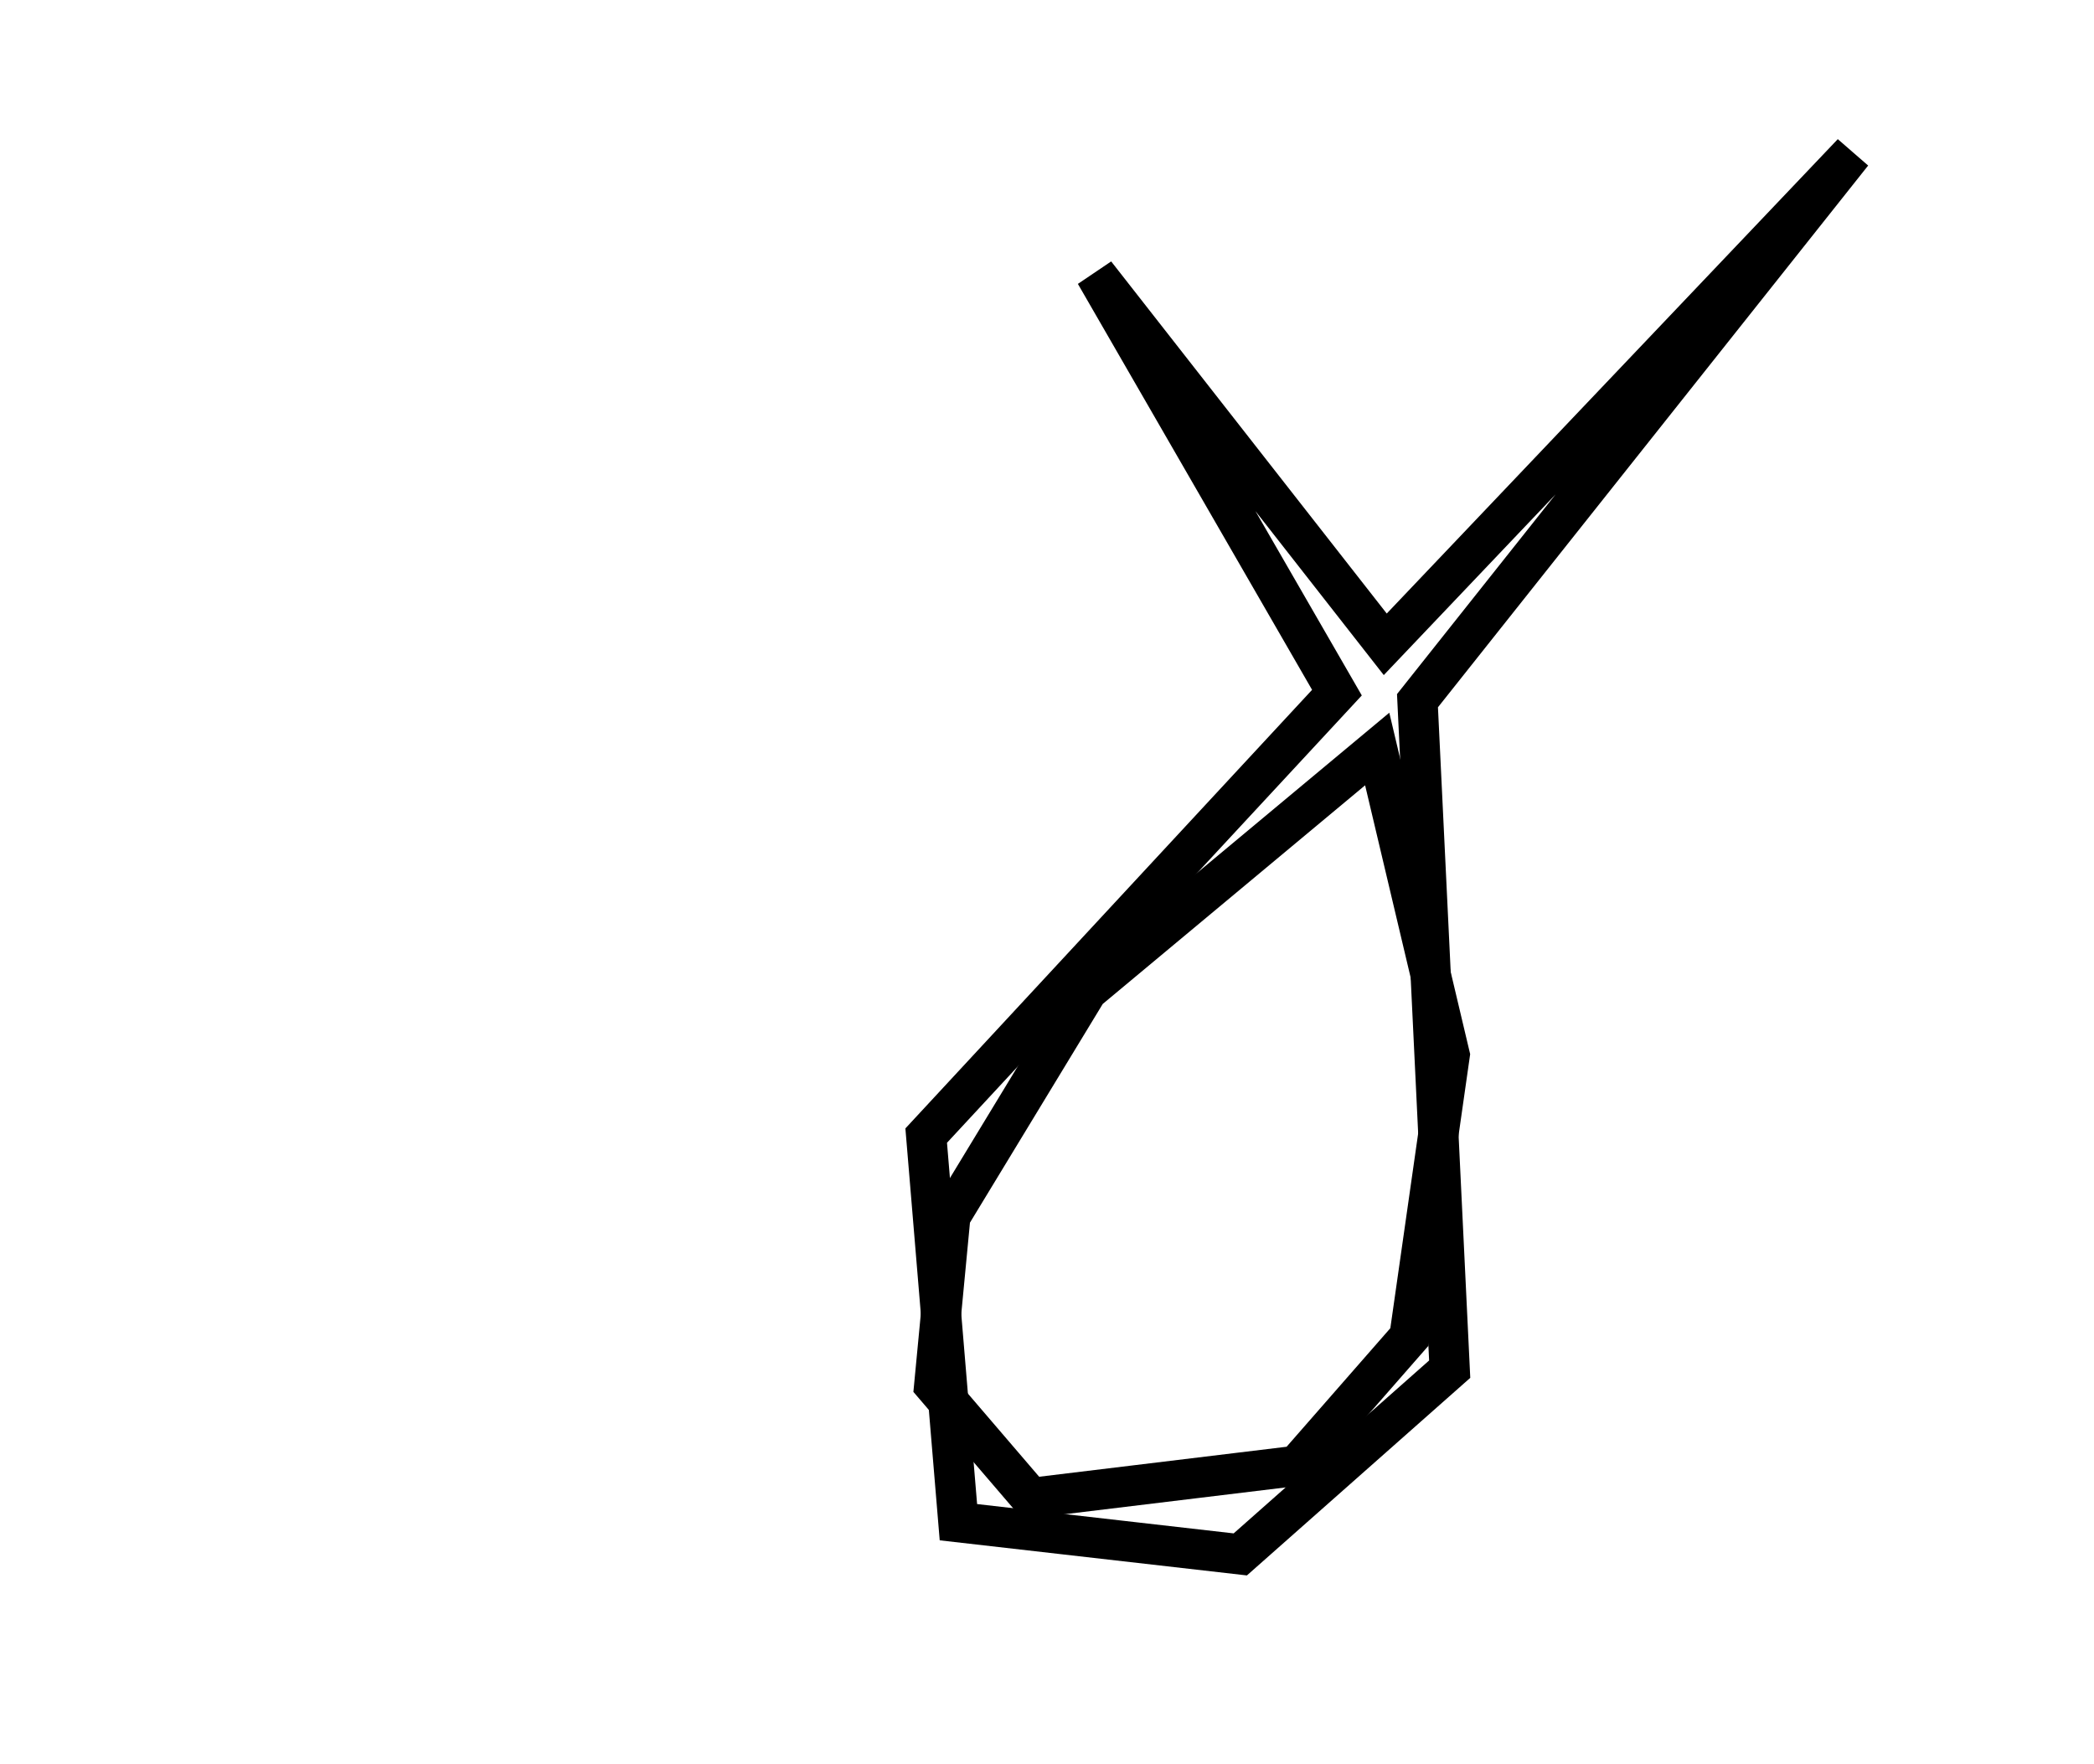 <?xml version="1.0" encoding="utf-8" ?>
<svg baseProfile="full" height="219" version="1.1" width="260" xmlns="http://www.w3.org/2000/svg" xmlns:ev="http://www.w3.org/2001/xml-events" xmlns:xlink="http://www.w3.org/1999/xlink"><defs /><rect fill="white" height="219" width="260" x="0" y="0" /><path d="M 171,93 L 135,123 L 118,151 L 116,172 L 128,186 L 161,182 L 175,166 L 180,131 Z" fill="none" stroke="black" stroke-width="5" /><path d="M 230,19 L 176,87 L 180,170 L 154,193 L 119,189 L 115,141 L 166,86 L 136,34 L 172,80 Z" fill="none" stroke="black" stroke-width="5" /></svg>